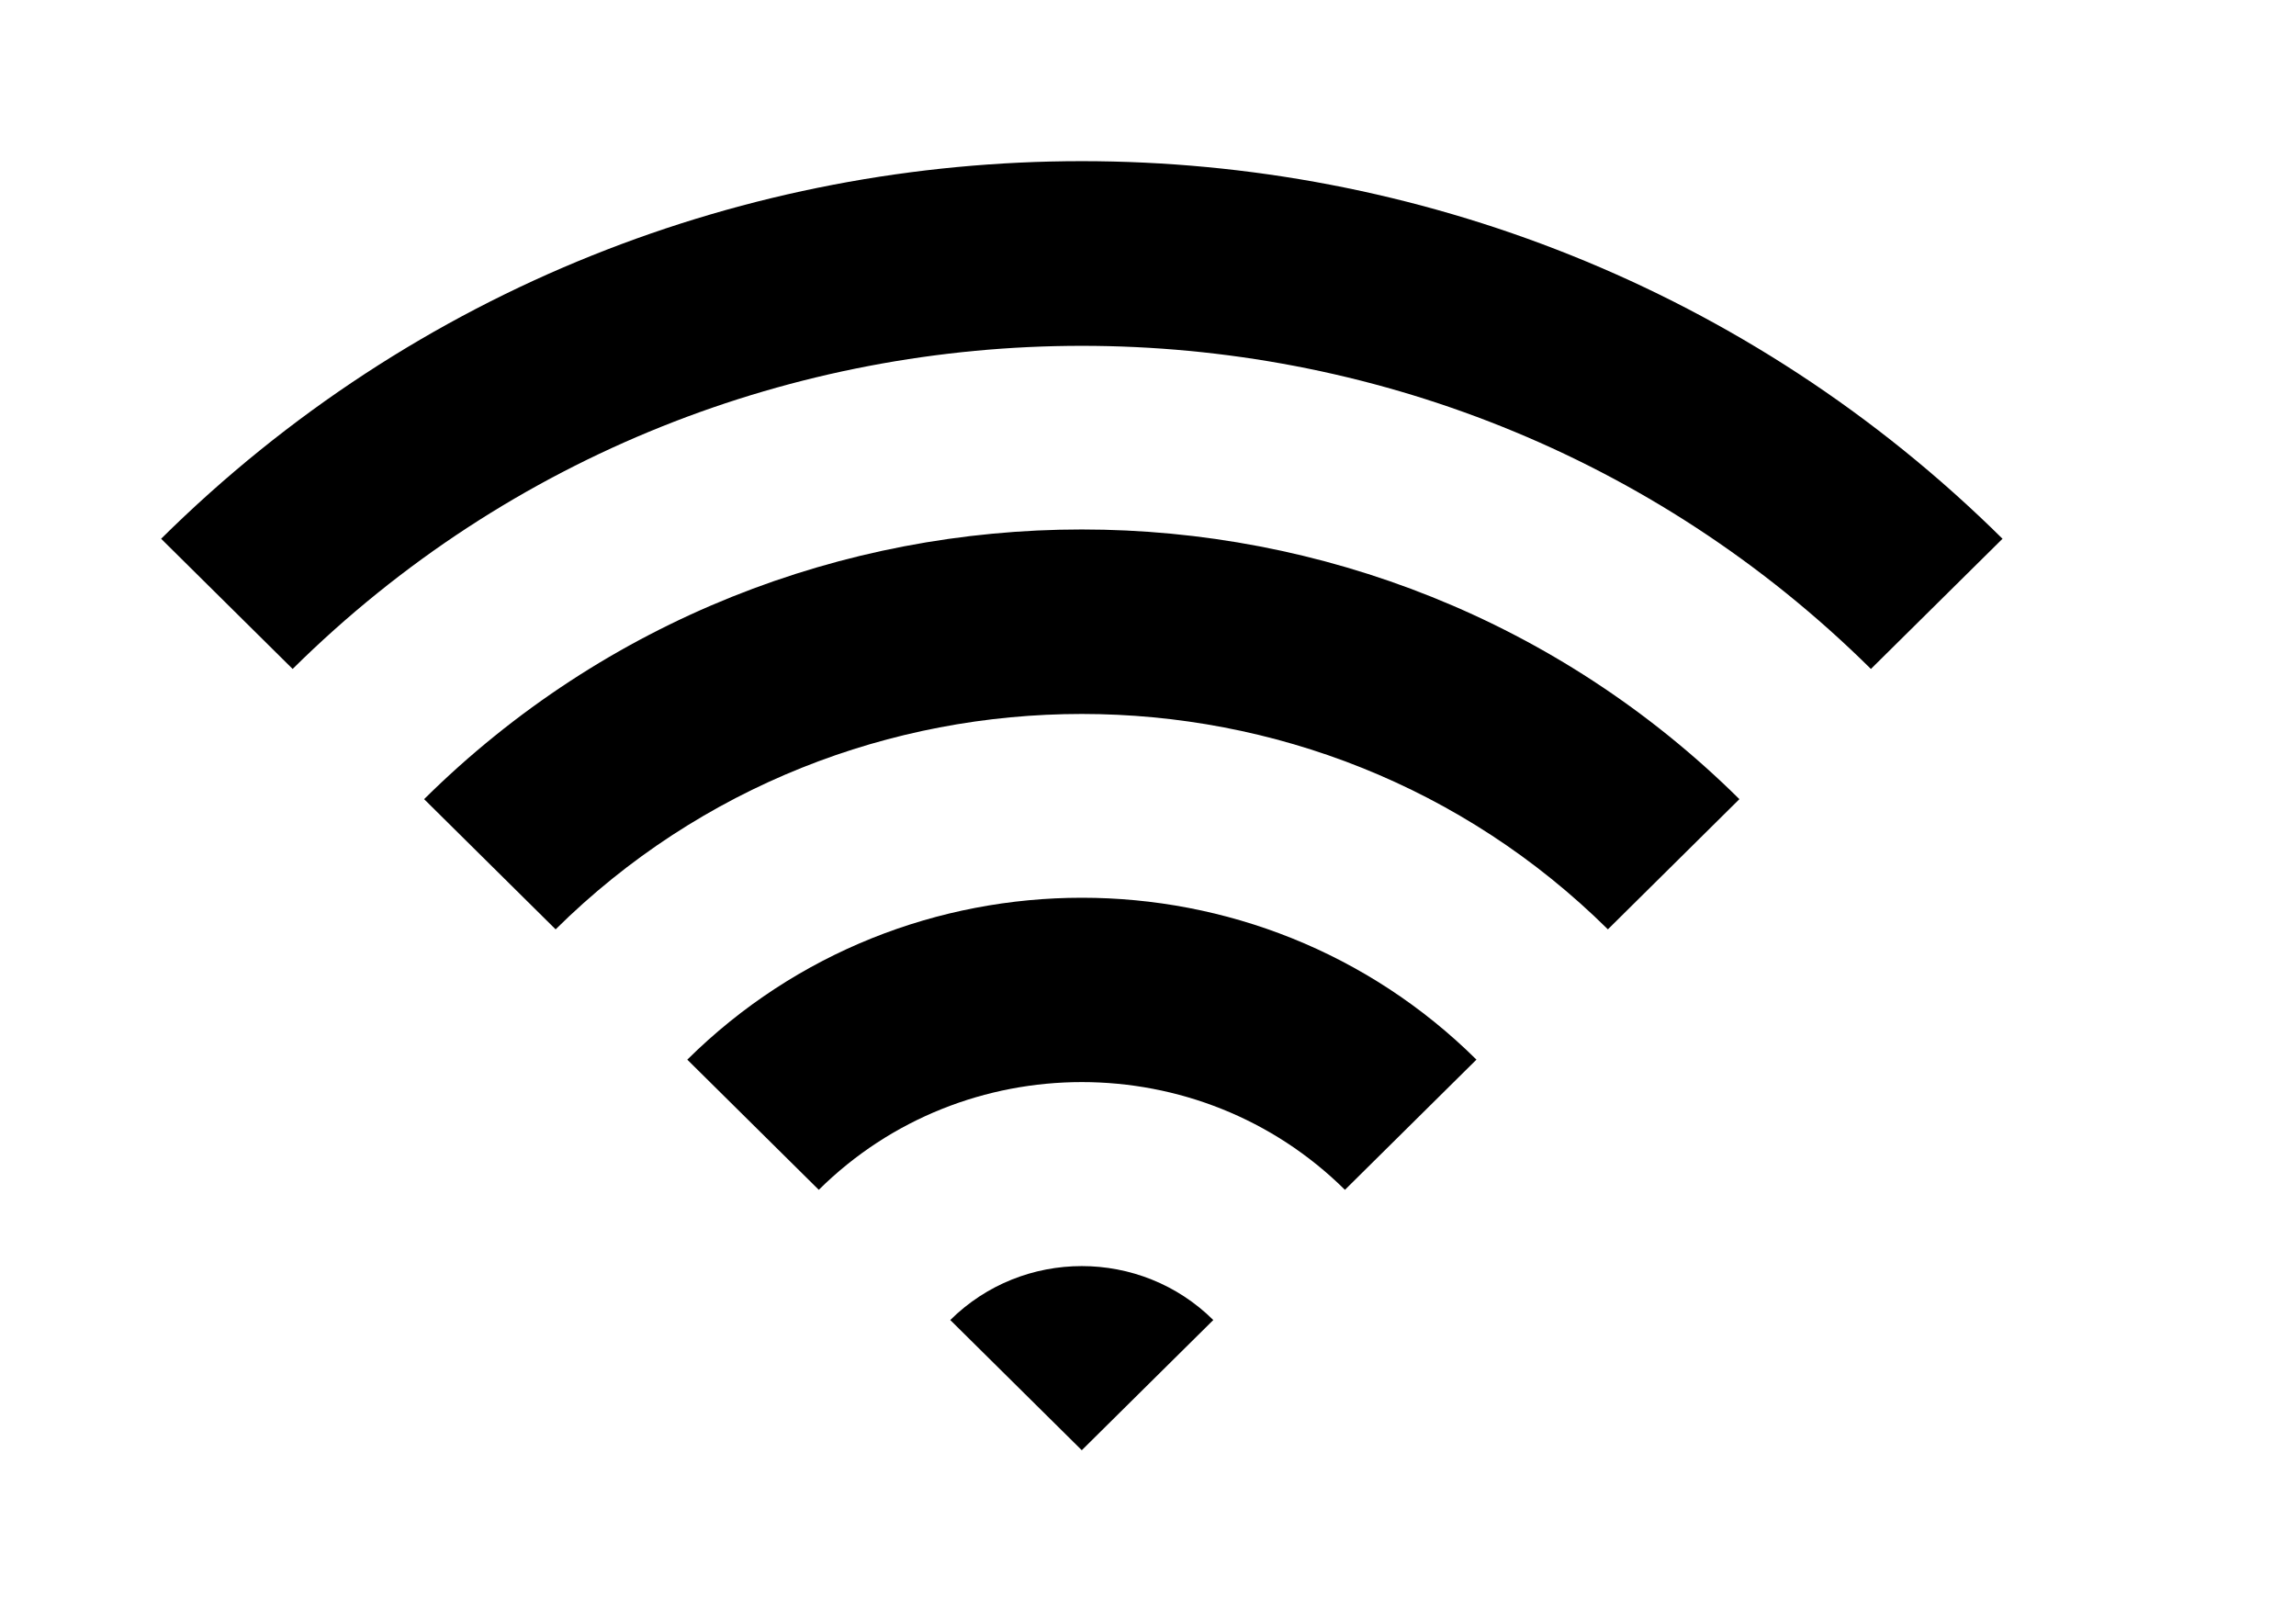 <!-- Generated by IcoMoon.io -->
<svg version="1.1" xmlns="http://www.w3.org/2000/svg" width="57" height="40" viewBox="0 0 57 40">
<title>mp-wifi-3</title>
<path d="M23.591 32.768l3.265 3.232 3.265-3.232c-1.803-1.785-4.726-1.785-6.53 0zM17.062 26.304l3.265 3.232c3.6-3.566 9.46-3.566 13.062 0l3.265-3.232c-5.41-5.358-14.181-5.358-19.591 0zM4 13.374l3.265 3.232c10.803-10.695 28.381-10.695 39.182 0l3.267-3.232c-12.625-12.498-33.091-12.498-45.714 0zM43.182 19.838l-3.265 3.232c-7.202-7.129-18.919-7.129-26.123 0l-3.265-3.232c9.016-8.926 23.636-8.926 32.653 0z"></path>
</svg>
